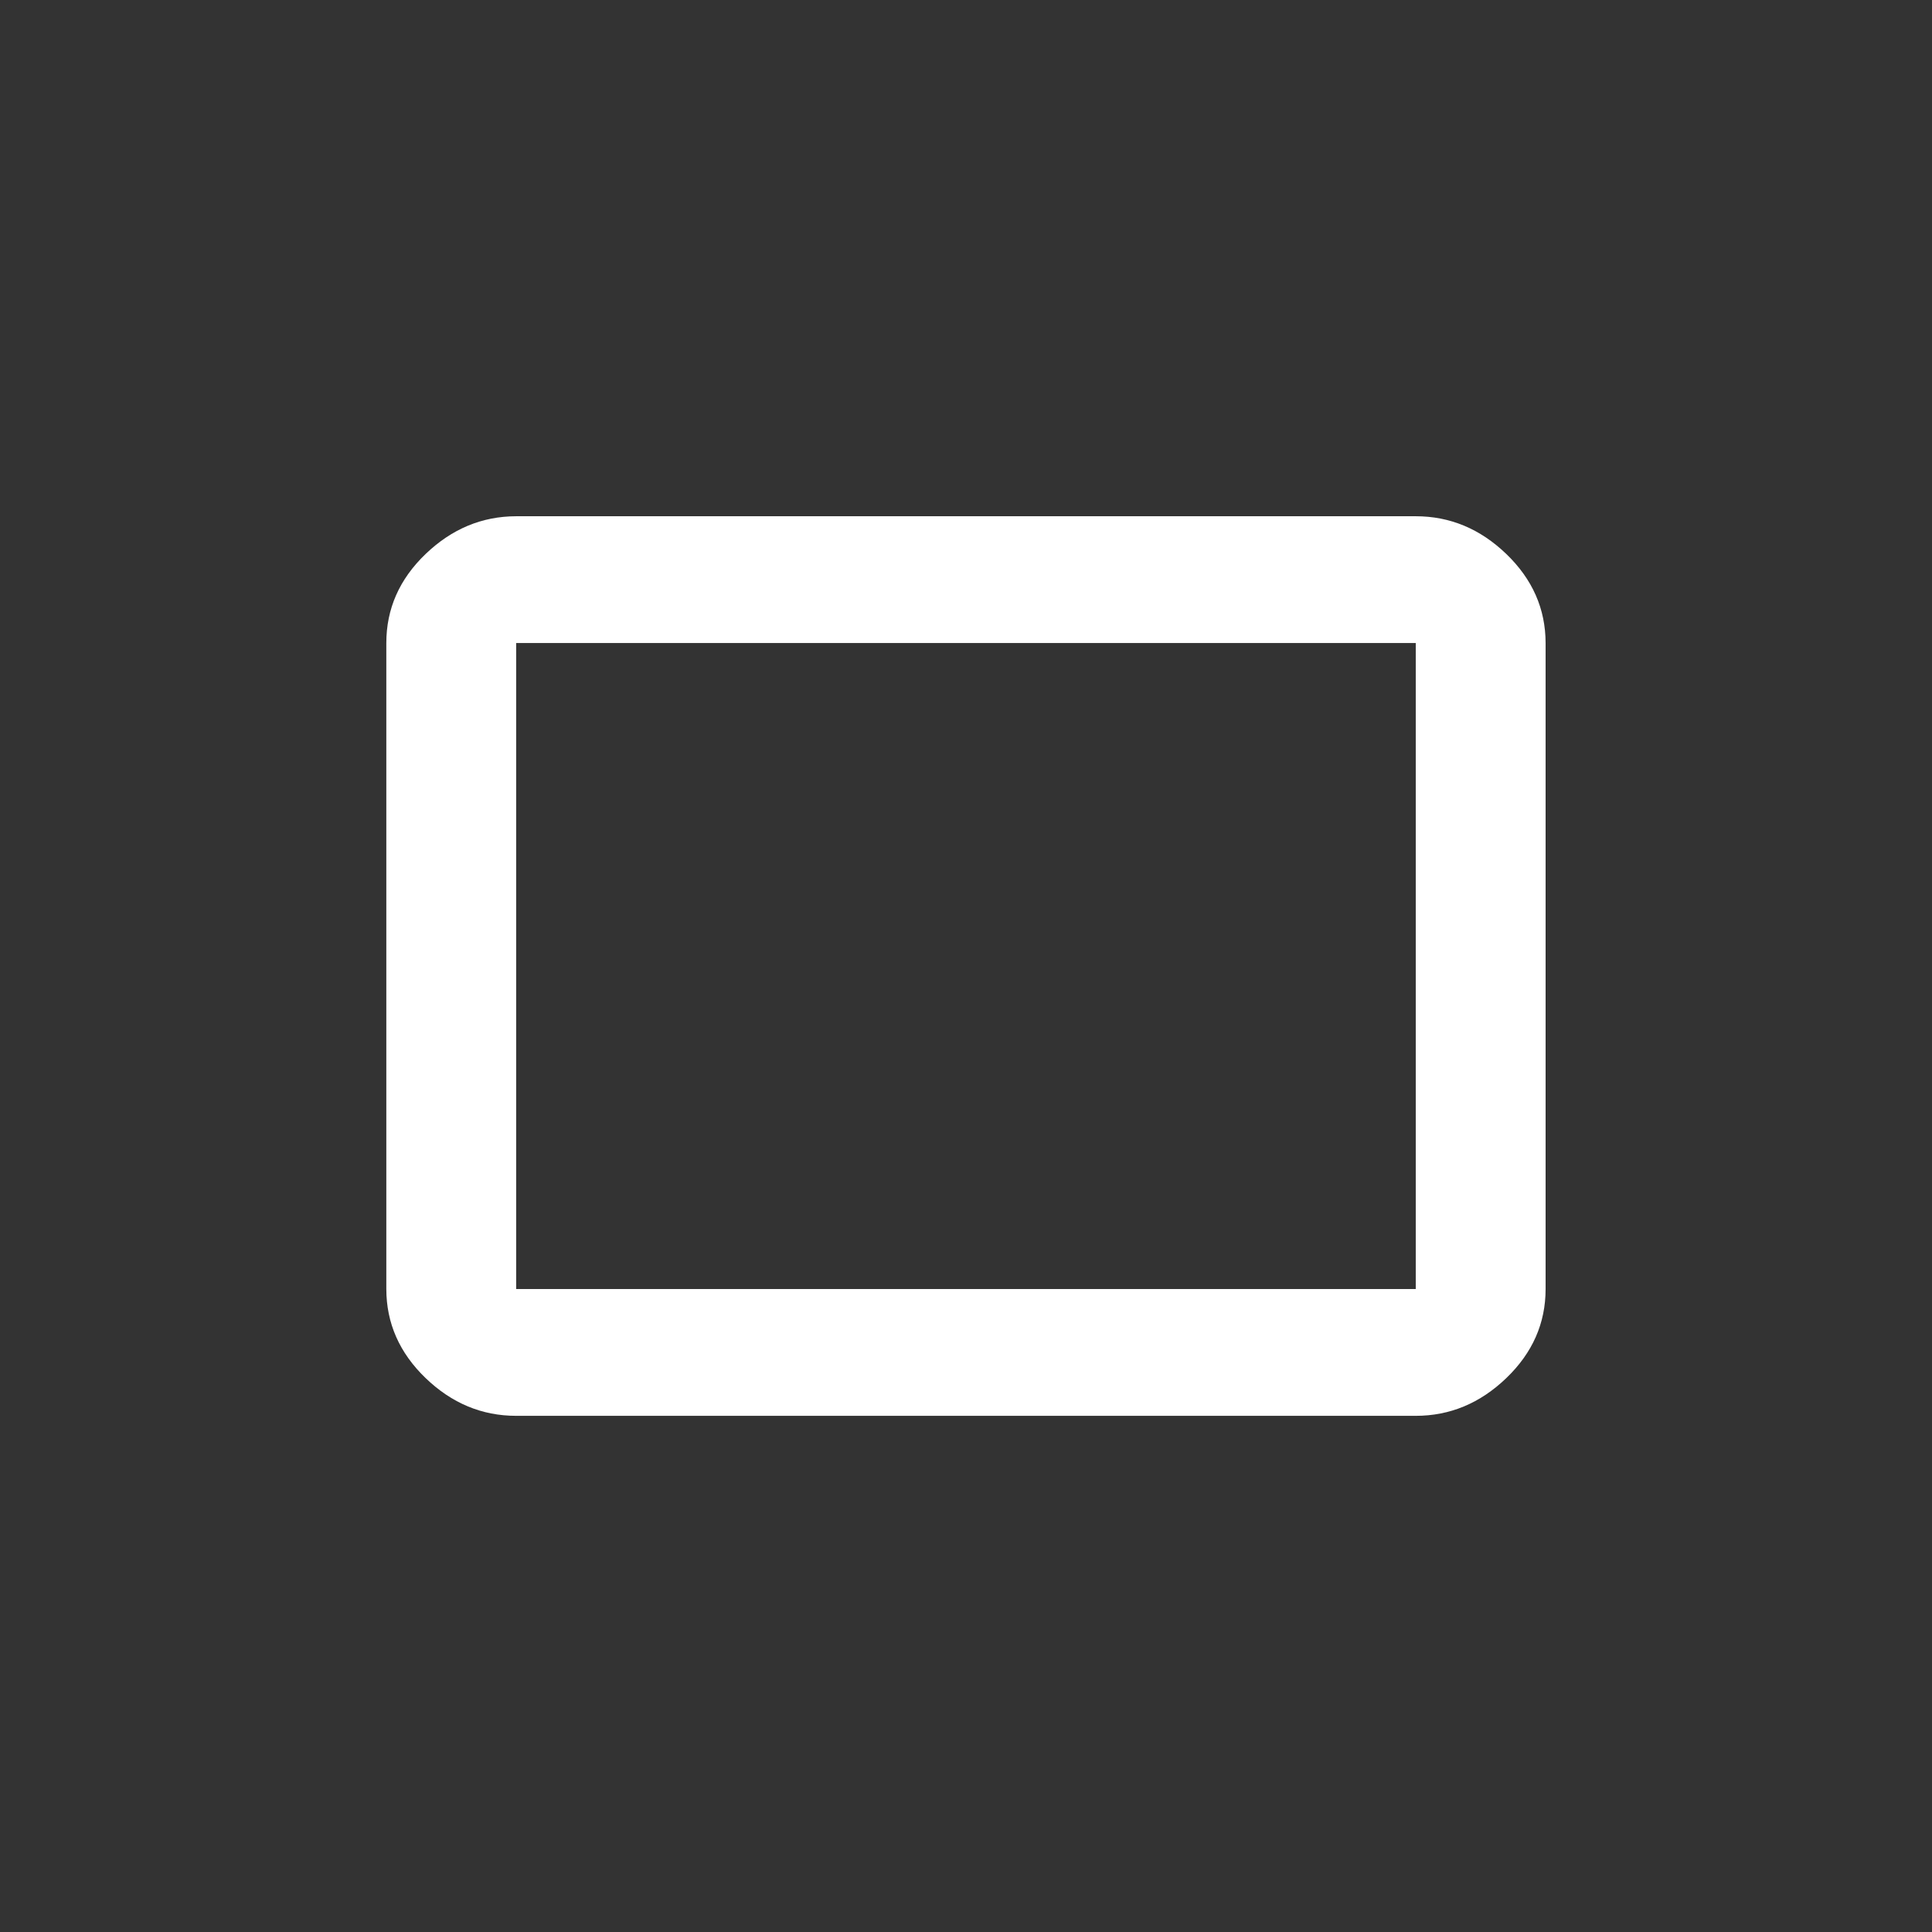 <!-- Generated by IcoMoon.io -->
<svg version="1.1" xmlns="http://www.w3.org/2000/svg" width="24" height="24" viewBox="0 0 24 24">
<rect x="0" y="0" width="24" height="24" fill="#333333" stroke="none"/>
<title>crop_5_4</title>
<path fill="#fff" d="M17.587 16.013v-8.025h-11.175v8.025h11.175zM17.587 6.413q0.638 0 1.125 0.469t0.488 1.106v8.025q0 0.637-0.488 1.106t-1.125 0.469h-11.175q-0.638 0-1.125-0.469t-0.488-1.106v-8.025q0-0.638 0.488-1.106t1.125-0.469h11.175z"></path>
</svg>
